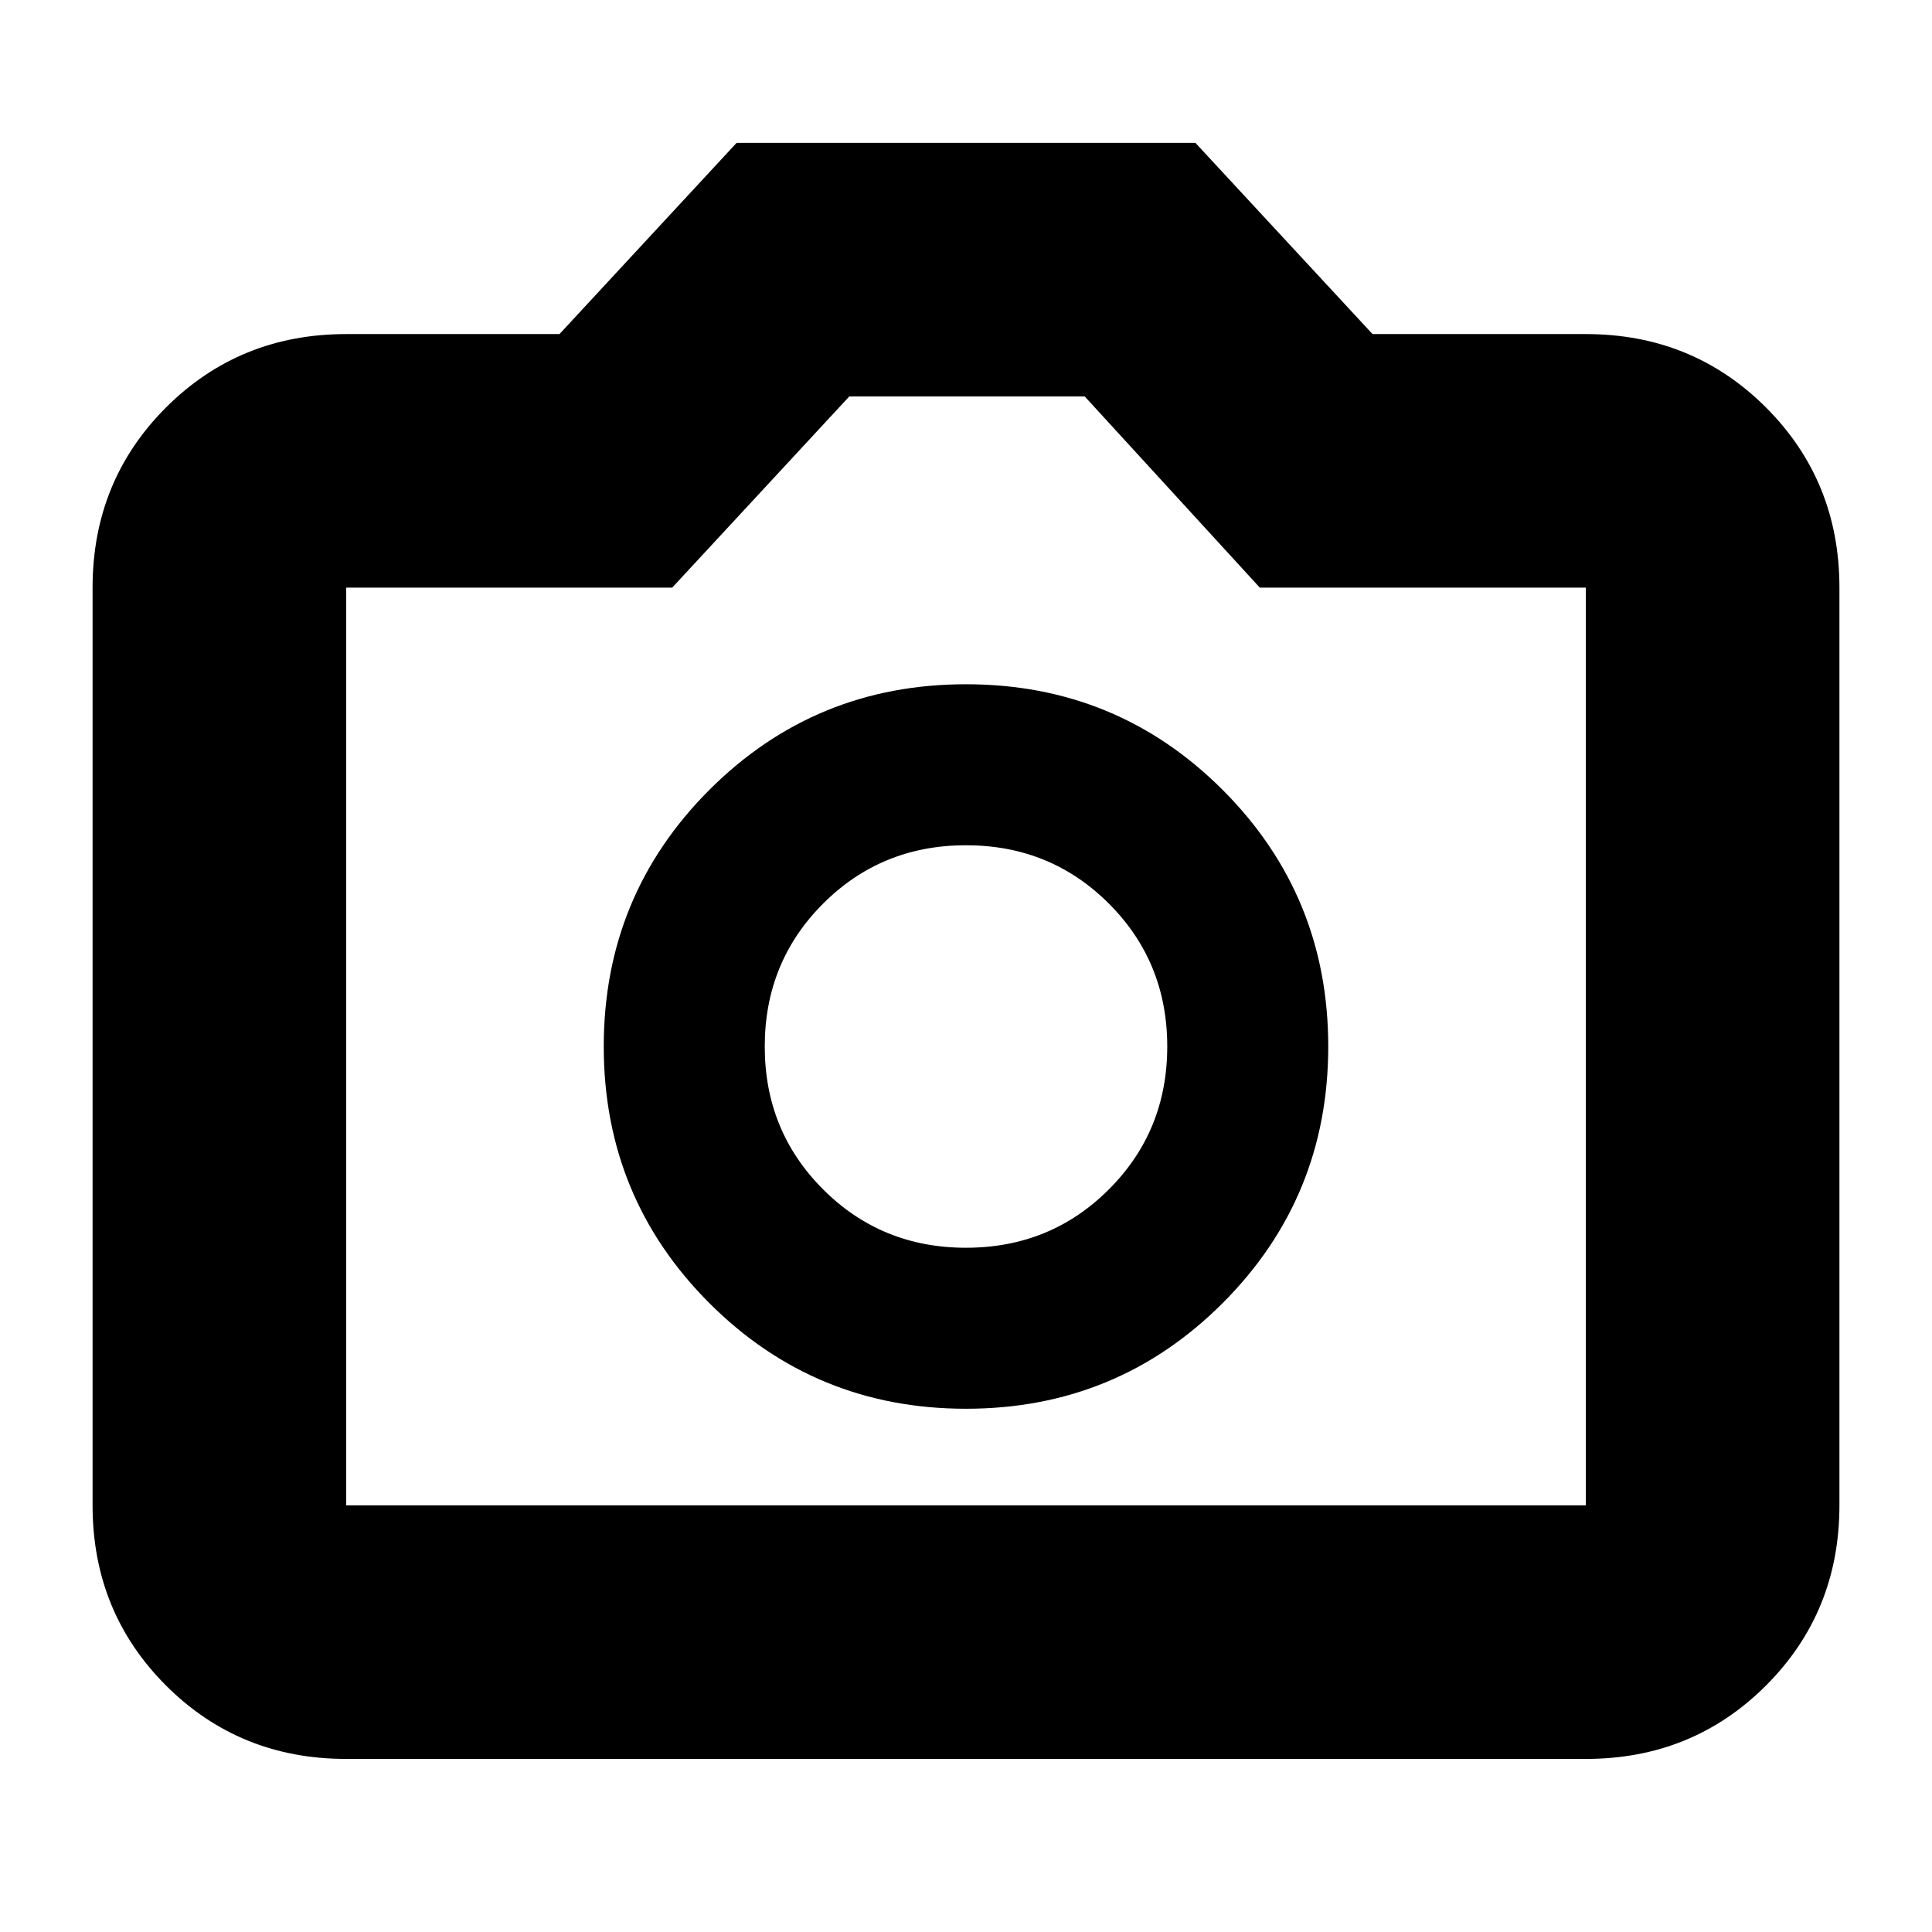 <svg xmlns="http://www.w3.org/2000/svg" height="24" width="24"><path d="M12 17.5q1.875 0 3.188-1.312Q16.5 14.875 16.5 13q0-1.875-1.312-3.188Q13.875 8.5 12 8.5q-1.875 0-3.188 1.312Q7.5 11.125 7.5 13q0 1.875 1.312 3.188Q10.125 17.5 12 17.5Zm0-2q-1.05 0-1.775-.725Q9.5 14.05 9.5 13q0-1.05.725-1.775Q10.95 10.5 12 10.5q1.05 0 1.775.725.725.725.725 1.775 0 1.05-.725 1.775-.725.725-1.775.725Zm-7.7 6.35q-1.325 0-2.238-.912-.912-.913-.912-2.238V7.3q0-1.325.912-2.238.913-.912 2.238-.912h2.65l2.2-2.375h5.7l2.2 2.375h2.65q1.325 0 2.238.912.912.913.912 2.238v11.4q0 1.325-.912 2.238-.913.912-2.238.912Zm15.4-3.15V7.3h-4.05l-2.175-2.375H10.55L8.35 7.3H4.3v11.4ZM12 13Z"/></svg>